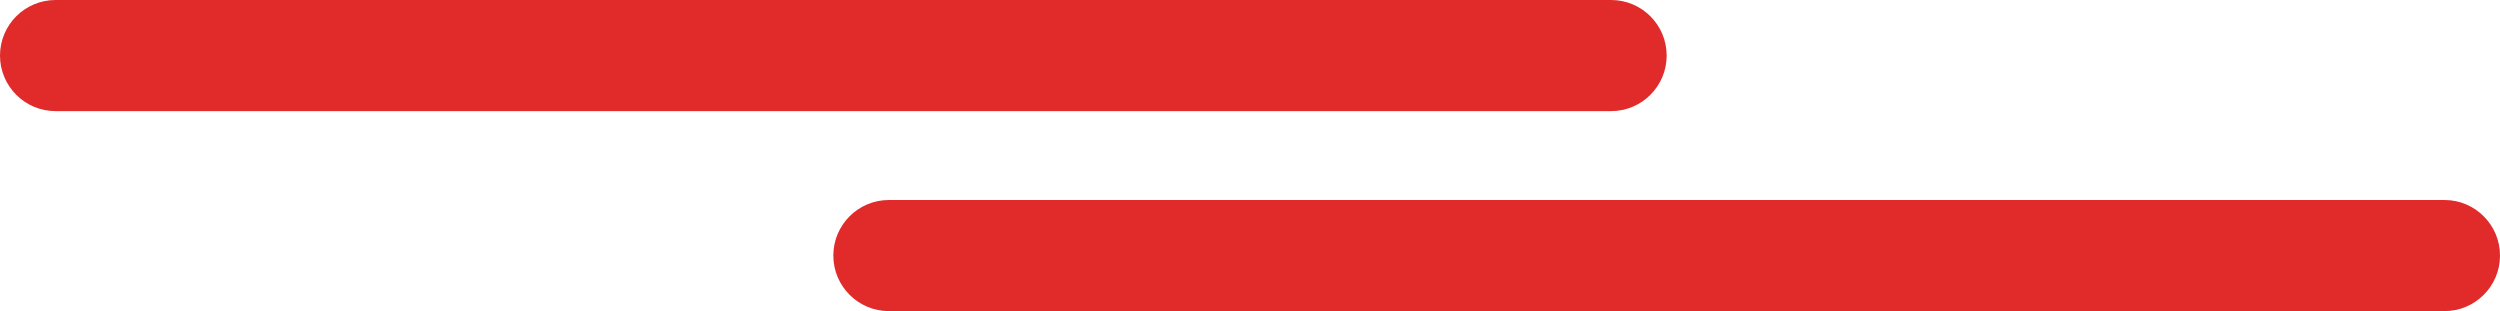 <svg width="225" height="28" viewBox="0 0 225 28" fill="none" xmlns="http://www.w3.org/2000/svg">
<path d="M220 18H80C77.239 18 75 20.239 75 23C75 25.761 77.239 28 80 28H220C222.761 28 225 25.761 225 23C225 20.239 222.761 18 220 18Z" fill="#E12A2A"/>
<path d="M145 0H5C2.239 0 0 2.239 0 5C0 7.761 2.239 10 5 10H145C147.761 10 150 7.761 150 5C150 2.239 147.761 0 145 0Z" fill="#E12A2A"/>
</svg>

